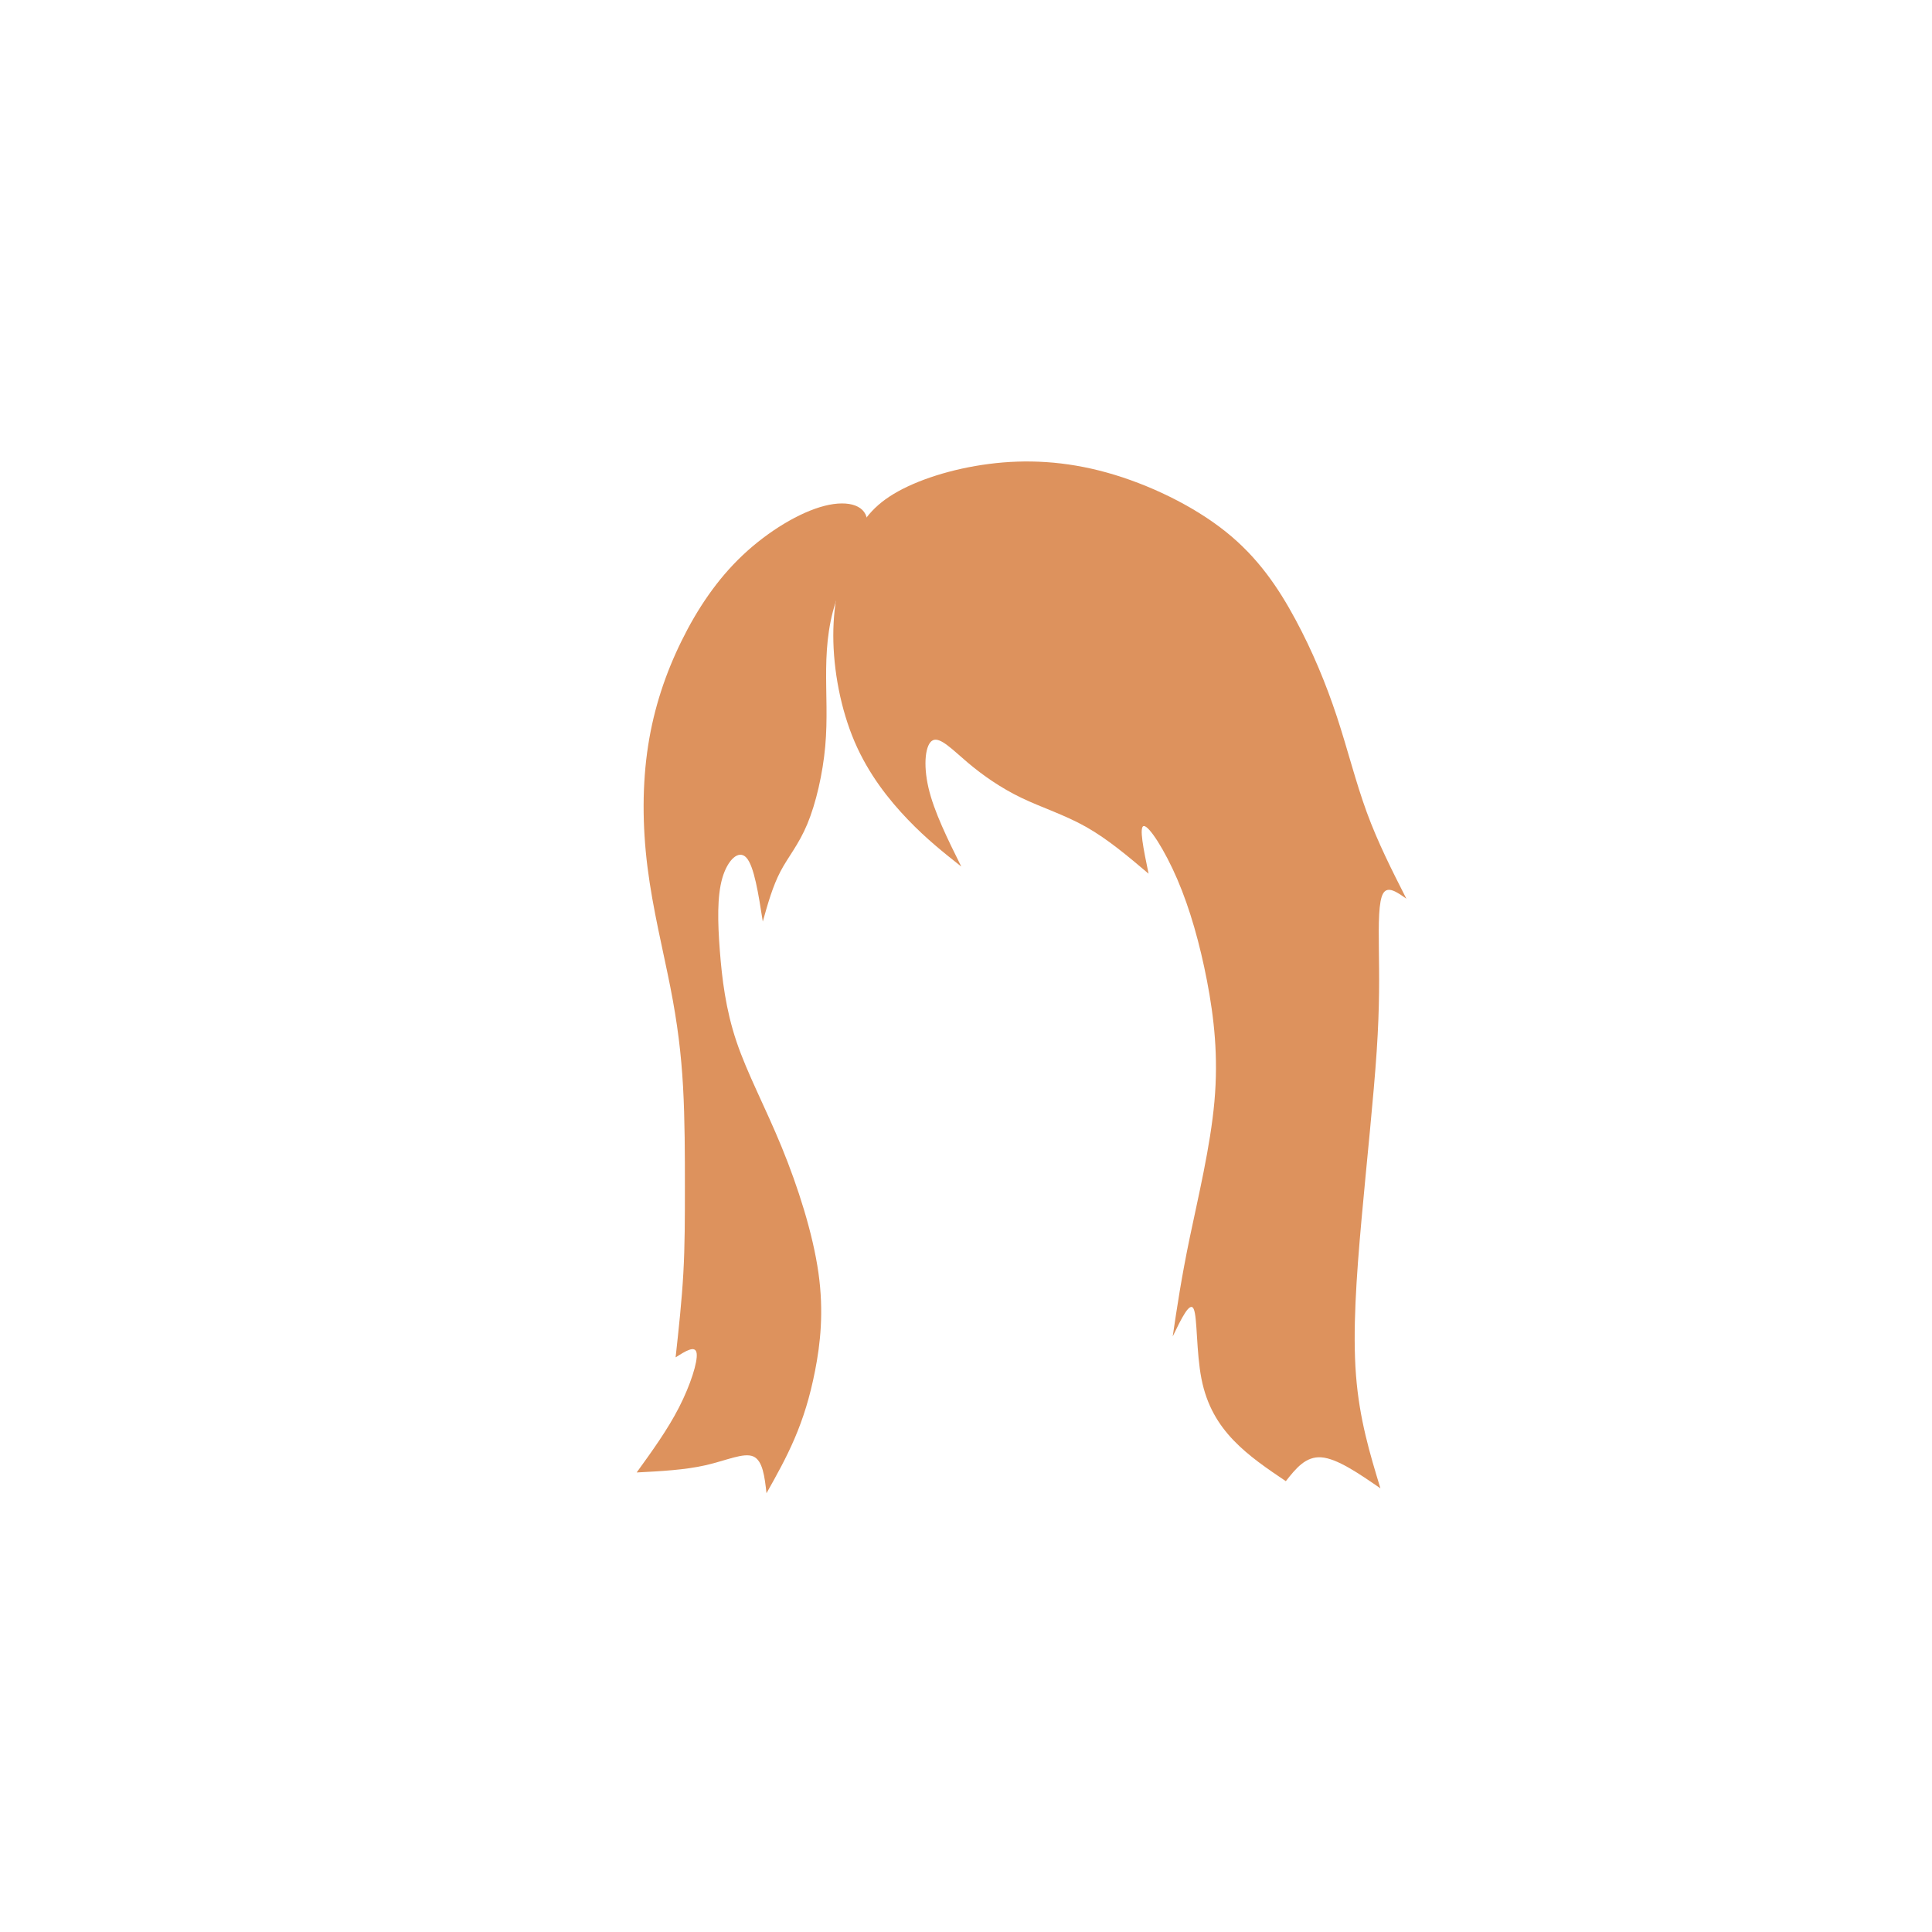 <?xml version="1.0" encoding="UTF-8" standalone="no"?>
<!-- Created with Inkscape (http://www.inkscape.org/) -->

<svg
   xmlns:dc="http://purl.org/dc/elements/1.1/"
   xmlns:cc="http://creativecommons.org/ns#"
   xmlns:rdf="http://www.w3.org/1999/02/22-rdf-syntax-ns#"
   xmlns:svg="http://www.w3.org/2000/svg"
   xmlns="http://www.w3.org/2000/svg"
   xmlns:sodipodi="http://sodipodi.sourceforge.net/DTD/sodipodi-0.dtd"
   xmlns:inkscape="http://www.inkscape.org/namespaces/inkscape"
   width="200px"
   height="200px"
   viewBox="0 0 200 200"
   version="1.1"
   id="SVGRoot"
   sodipodi:docname="hair-3-9.svg"
   inkscape:version="0.92.4 (5da689c313, 2019-01-14)">
  <defs
     id="defs909">
    <inkscape:path-effect
       effect="bspline"
       id="path-effect12527"
       is_visible="true"
       weight="33.333"
       steps="2"
       helper_size="0"
       apply_no_weight="true"
       apply_with_weight="true"
       only_selected="false" />
    <inkscape:path-effect
       effect="bspline"
       id="path-effect12520"
       is_visible="true"
       weight="33.333"
       steps="2"
       helper_size="0"
       apply_no_weight="true"
       apply_with_weight="true"
       only_selected="false" />
    <inkscape:path-effect
       effect="bspline"
       id="path-effect1868"
       is_visible="true"
       weight="33.333"
       steps="2"
       helper_size="0"
       apply_no_weight="true"
       apply_with_weight="true"
       only_selected="false" />
    <inkscape:path-effect
       effect="bspline"
       id="path-effect1853"
       is_visible="true"
       weight="33.333"
       steps="2"
       helper_size="0"
       apply_no_weight="true"
       apply_with_weight="true"
       only_selected="false" />
    <inkscape:path-effect
       effect="bspline"
       id="path-effect1488"
       is_visible="true"
       weight="33.333"
       steps="2"
       helper_size="0"
       apply_no_weight="true"
       apply_with_weight="true"
       only_selected="false" />
    <inkscape:path-effect
       effect="bspline"
       id="path-effect1492"
       is_visible="true"
       weight="33.333"
       steps="2"
       helper_size="0"
       apply_no_weight="true"
       apply_with_weight="true"
       only_selected="false" />
    <inkscape:path-effect
       effect="bspline"
       id="path-effect1496"
       is_visible="true"
       weight="33.333"
       steps="2"
       helper_size="0"
       apply_no_weight="true"
       apply_with_weight="true"
       only_selected="false" />
    <inkscape:path-effect
       effect="bspline"
       id="path-effect1500"
       is_visible="true"
       weight="33.333"
       steps="2"
       helper_size="0"
       apply_no_weight="true"
       apply_with_weight="true"
       only_selected="false" />
    <inkscape:path-effect
       effect="bspline"
       id="path-effect5622"
       is_visible="true"
       weight="33.333"
       steps="2"
       helper_size="0"
       apply_no_weight="true"
       apply_with_weight="true"
       only_selected="false" />
    <inkscape:path-effect
       effect="bspline"
       id="path-effect9104"
       is_visible="true"
       weight="33.333"
       steps="2"
       helper_size="0"
       apply_no_weight="true"
       apply_with_weight="true"
       only_selected="false" />
    <inkscape:path-effect
       effect="bspline"
       id="path-effect9100"
       is_visible="true"
       weight="33.333"
       steps="2"
       helper_size="0"
       apply_no_weight="true"
       apply_with_weight="true"
       only_selected="false" />
  </defs>
  <sodipodi:namedview
     id="base"
     pagecolor="#ffffff"
     bordercolor="#666666"
     borderopacity="1.0"
     inkscape:pageopacity="0.0"
     inkscape:pageshadow="2"
     inkscape:zoom="5.12"
     inkscape:cx="78.697712"
     inkscape:cy="96.384835"
     inkscape:document-units="px"
     inkscape:current-layer="layer1"
     showgrid="false"
     inkscape:window-width="1920"
     inkscape:window-height="1001"
     inkscape:window-x="-9"
     inkscape:window-y="-9"
     inkscape:window-maximized="1"
     showguides="false" />
  <g
     inkscape:label="Layer 1"
     inkscape:groupmode="layer"
     id="layer1">
    <path
       style="fill:#dd925d;fill-opacity:1;stroke:#000000;stroke-width:0;stroke-linecap:butt;stroke-linejoin:miter;stroke-miterlimit:4;stroke-dasharray:none;stroke-opacity:1"
       d="m 88.672,59.113 c 0.977,-2.539 2.149,-4.362 4.589,-5.891 2.44,-1.529 6.154,-2.767 10.059,-3.288 3.905,-0.521 8.008,-0.325 12.402,0.944 4.394,1.269 9.082,3.614 12.5,6.445 3.418,2.832 5.566,6.152 7.357,9.603 1.79,3.451 3.223,7.031 4.362,10.612 1.139,3.581 1.986,7.161 3.158,10.482 1.172,3.321 2.669,6.38 4.167,9.44 -0.977,-0.716 -1.953,-1.432 -2.441,-0.586 -0.488,0.846 -0.488,3.254 -0.456,6.087 0.033,2.833 0.098,6.087 -0.228,11.166 -0.326,5.079 -1.041,11.978 -1.595,18.359 -0.553,6.381 -0.944,12.239 -0.586,17.057 0.358,4.818 1.465,8.594 2.572,12.37 -2.279,-1.628 -4.557,-3.255 -6.217,-3.386 -1.66,-0.131 -2.702,1.237 -3.744,2.605 -1.953,-1.367 -3.906,-2.734 -5.501,-4.46 -1.595,-1.726 -2.832,-3.809 -3.385,-6.738 -0.553,-2.93 -0.423,-6.706 -0.813,-7.618 -0.39,-0.912 -1.303,1.043 -2.214,2.996 0.456,-3.19 0.912,-6.381 1.79,-10.775 0.879,-4.394 2.181,-9.995 2.604,-14.909 0.423,-4.915 -0.033,-9.147 -0.781,-13.183 -0.749,-4.036 -1.791,-7.878 -3.125,-11.1 -1.334,-3.222 -2.962,-5.827 -3.516,-5.827 -0.553,-3.84e-4 -0.032,2.605 0.488,5.209 -2.148,-1.888 -4.297,-3.776 -6.575,-5.111 -2.278,-1.335 -4.687,-2.116 -6.836,-3.19 -2.149,-1.074 -4.036,-2.441 -5.632,-3.841 -1.595,-1.4 -2.897,-2.832 -3.678,-2.442 -0.781,0.39 -1.042,2.604 -0.455,5.209 0.586,2.605 2.018,5.599 3.45,8.594 -1.823,-1.497 -3.646,-2.995 -5.632,-5.143 -1.986,-2.149 -4.134,-4.948 -5.599,-8.496 -1.465,-3.548 -2.246,-7.845 -2.246,-11.621 1.4e-4,-3.776 0.782,-7.032 1.758,-9.571 z"
       id="path9098"
       inkscape:connector-curvature="0"
       inkscape:path-effect="#path-effect9100"
       inkscape:original-d="m 88.476563,58.398437 c 1.172875,-1.823916 2.34475,-3.646833 3.515625,-5.46875 3.70957,-1.23719 7.422875,-2.474958 11.132812,-3.710937 4.10124,0.194249 8.20413,0.389625 12.30469,0.585937 4.68741,2.342207 9.376,4.6865 14.0625,7.03125 2.14925,3.31903 4.29787,6.639625 6.44531,9.960938 1.4334,3.579998 2.86558,7.160458 4.29688,10.742187 0.84747,3.580247 1.6937,7.160459 2.53906,10.742188 1.4987,3.059514 4.49219,9.179687 4.49219,9.179687 0,0 -1.95213,-1.433291 -2.92969,-2.148437 0.001,2.408282 0.001,4.81671 0,7.22656 0.0661,3.25556 0.13121,6.50942 0.19531,9.76563 -0.71536,6.90212 -1.43129,13.80108 -2.14844,20.70312 -0.38968,5.8593 -0.78025,11.71775 -1.17187,17.57813 1.10797,3.77572 3.32031,11.32812 3.32031,11.32812 0,0 -4.55629,-3.25621 -6.83594,-4.88281 -1.04075,1.3663 -3.125,4.10156 -3.125,4.10156 0,0 -3.90525,-2.73537 -5.85937,-4.10156 -1.23611,-2.08455 -2.47296,-4.16767 -3.71094,-6.25 0.13119,-3.7765 0.26142,-7.55308 0.39063,-11.32813 -0.91021,1.9516 -2.73438,5.85938 -2.73438,5.85938 0,0 0.91246,-6.38121 1.36719,-9.57031 1.30262,-5.598 2.60516,-11.19892 3.90625,-16.79688 -0.45464,-4.23188 -0.91046,-8.46454 -1.36719,-12.69531 -1.04045,-3.84135 -2.08233,-7.683292 -3.125,-11.523438 -1.62632,-2.604706 -3.25421,-5.209333 -4.88281,-7.8125 0.52178,2.602897 1.5625,7.8125 1.5625,7.8125 0,0 -4.29588,-3.777041 -6.44531,-5.664062 -2.40794,-0.782275 -4.81671,-1.5635 -7.22657,-2.34375 -1.8875,-1.368534 -3.77504,-2.735375 -5.66406,-4.101563 -1.301208,-1.433428 -2.603167,-2.865583 -3.90625,-4.296875 -0.259408,2.212465 -0.519833,4.426084 -0.78125,6.640625 1.434005,2.995284 4.29688,8.984375 4.29688,8.984375 0,0 -3.644838,-2.995791 -5.468755,-4.492187 -2.147563,-2.800643 -4.295875,-5.599958 -6.445312,-8.398438 -0.78021,-4.29765 -1.5615,-8.59475 -2.34375,-12.890625 0.782105,-3.255608 1.5635,-6.511416 2.34375,-9.765625 z"
       sodipodi:nodetypes="ccccccccccccccccccccccccccccccccccccc"
       transform="matrix(0.983,0,0,0.947,0.824,0.738)" />
    <path
       transform="matrix(0.983,0,0,1,0.824,-5.97)"
       style="fill:#dd925d;fill-opacity:1;stroke:#000000;stroke-width:0;stroke-linecap:butt;stroke-linejoin:miter;stroke-miterlimit:4;stroke-dasharray:none;stroke-opacity:1"
       d="m 90.495,60.058 c -9.6e-5,-1.725 -1.888,-2.376 -4.493,-1.725 -2.604,0.651 -5.924,2.603 -8.626,5.11 -2.702,2.507 -4.785,5.566 -6.446,8.887 -1.661,3.321 -2.897,6.9 -3.516,10.84 -0.619,3.94 -0.619,8.235 -0.065,12.565 0.553,4.33 1.66,8.691 2.409,12.435 0.749,3.744 1.139,6.868 1.335,10.287 0.195,3.418 0.195,7.128 0.195,10.384 0,3.256 0,6.054 -0.163,8.919 -0.163,2.865 -0.488,5.795 -0.814,8.724 1.042,-0.651 2.085,-1.303 2.215,-0.425 0.13,0.877 -0.652,3.289 -1.856,5.601 -1.205,2.312 -2.832,4.525 -4.46,6.739 2.539,-0.13 5.079,-0.26 7.26,-0.749 2.181,-0.488 4.004,-1.335 5.013,-0.913 1.008,0.422 1.204,2.117 1.399,3.81 1.042,-1.823 2.084,-3.647 2.972,-5.694 0.888,-2.047 1.586,-4.203 2.139,-6.969 0.553,-2.766 0.944,-6.088 0.358,-10.156 -0.586,-4.068 -2.149,-8.887 -3.874,-13.021 -1.725,-4.134 -3.613,-7.585 -4.753,-10.905 -1.139,-3.321 -1.53,-6.511 -1.758,-9.44 -0.228,-2.93 -0.293,-5.599 0.261,-7.487 0.554,-1.888 1.726,-2.995 2.539,-2.117 0.813,0.878 1.269,3.746 1.725,6.61 0.521,-1.823 1.042,-3.647 1.856,-5.177 0.814,-1.529 1.921,-2.767 2.832,-4.914 0.911,-2.147 1.628,-5.21 1.888,-8.041 0.26,-2.831 0.065,-5.437 0.097,-8.04 0.033,-2.604 0.293,-5.209 1.367,-7.91 1.074,-2.701 2.963,-5.502 2.963,-7.227 z"
       id="path9102"
       inkscape:connector-curvature="0"
       inkscape:path-effect="#path-effect9104"
       inkscape:original-d="m 92.382813,58.984375 c -1.887021,-0.652042 -3.775042,-1.303083 -5.664063,-1.953125 -3.320342,1.952731 -6.639625,3.90525 -9.960937,5.859375 -2.083074,3.059983 -4.165667,6.118792 -6.25,9.179687 -1.236444,3.581074 -2.472959,7.160459 -3.710938,10.742188 0.001,4.297317 0.001,8.59275 0,12.890625 1.108028,4.361995 2.214542,8.722955 3.320313,13.085935 0.391687,3.1245 0.78225,6.249 1.171875,9.375 0.001,3.71096 0.001,7.42088 0,11.13281 0.001,2.79924 0.001,5.59796 0,8.39844 -0.324638,2.92974 -0.976563,8.78906 -0.976563,8.78906 0,0 2.084333,-1.30308 3.125,-1.95312 -0.779374,2.40515 -1.5615,4.81671 -2.34375,7.22656 -1.627414,2.21365 -4.882812,6.64063 -4.882812,6.64063 0,0 5.079125,-0.26142 7.617187,-0.39063 1.823164,-0.847 3.646833,-1.69371 5.46875,-2.53906 0.196183,1.69059 0.585938,5.07812 0.585938,5.07812 0,0 2.084333,-3.64683 3.125,-5.46875 0.71668,-2.27816 1.433291,-4.42808 2.148437,-6.64062 0.391414,-3.31952 0.78225,-6.64163 1.171875,-9.96094 -1.560981,-4.81711 -3.124,-9.63641 -4.6875,-14.45312 -1.886782,-3.45109 -3.775042,-6.90205 -5.664063,-10.35157 -0.389624,-3.1911 -0.780249,-6.3812 -1.171874,-9.57031 -0.0641,-2.67027 -0.129209,-5.339539 -0.195313,-8.00781 1.172289,-1.107217 2.34475,-2.214542 3.515625,-3.320313 0.45633,2.861072 1.367188,8.593753 1.367188,8.593753 0,0 1.042666,-3.646836 1.5625,-5.468753 1.107049,-1.237172 2.214541,-2.474958 3.320312,-3.710937 0.716537,-3.058293 1.433292,-6.120792 2.148438,-9.179688 -0.194238,-2.60417 -0.389625,-5.209333 -0.585938,-7.8125 0.261325,-2.604246 0.521833,-5.209333 0.78125,-7.8125 1.888231,-2.799308 3.777042,-5.599958 5.664063,-8.398437 z"
       sodipodi:nodetypes="cccccccccccccccccccccccccccccccc" />
  </g>
</svg>
